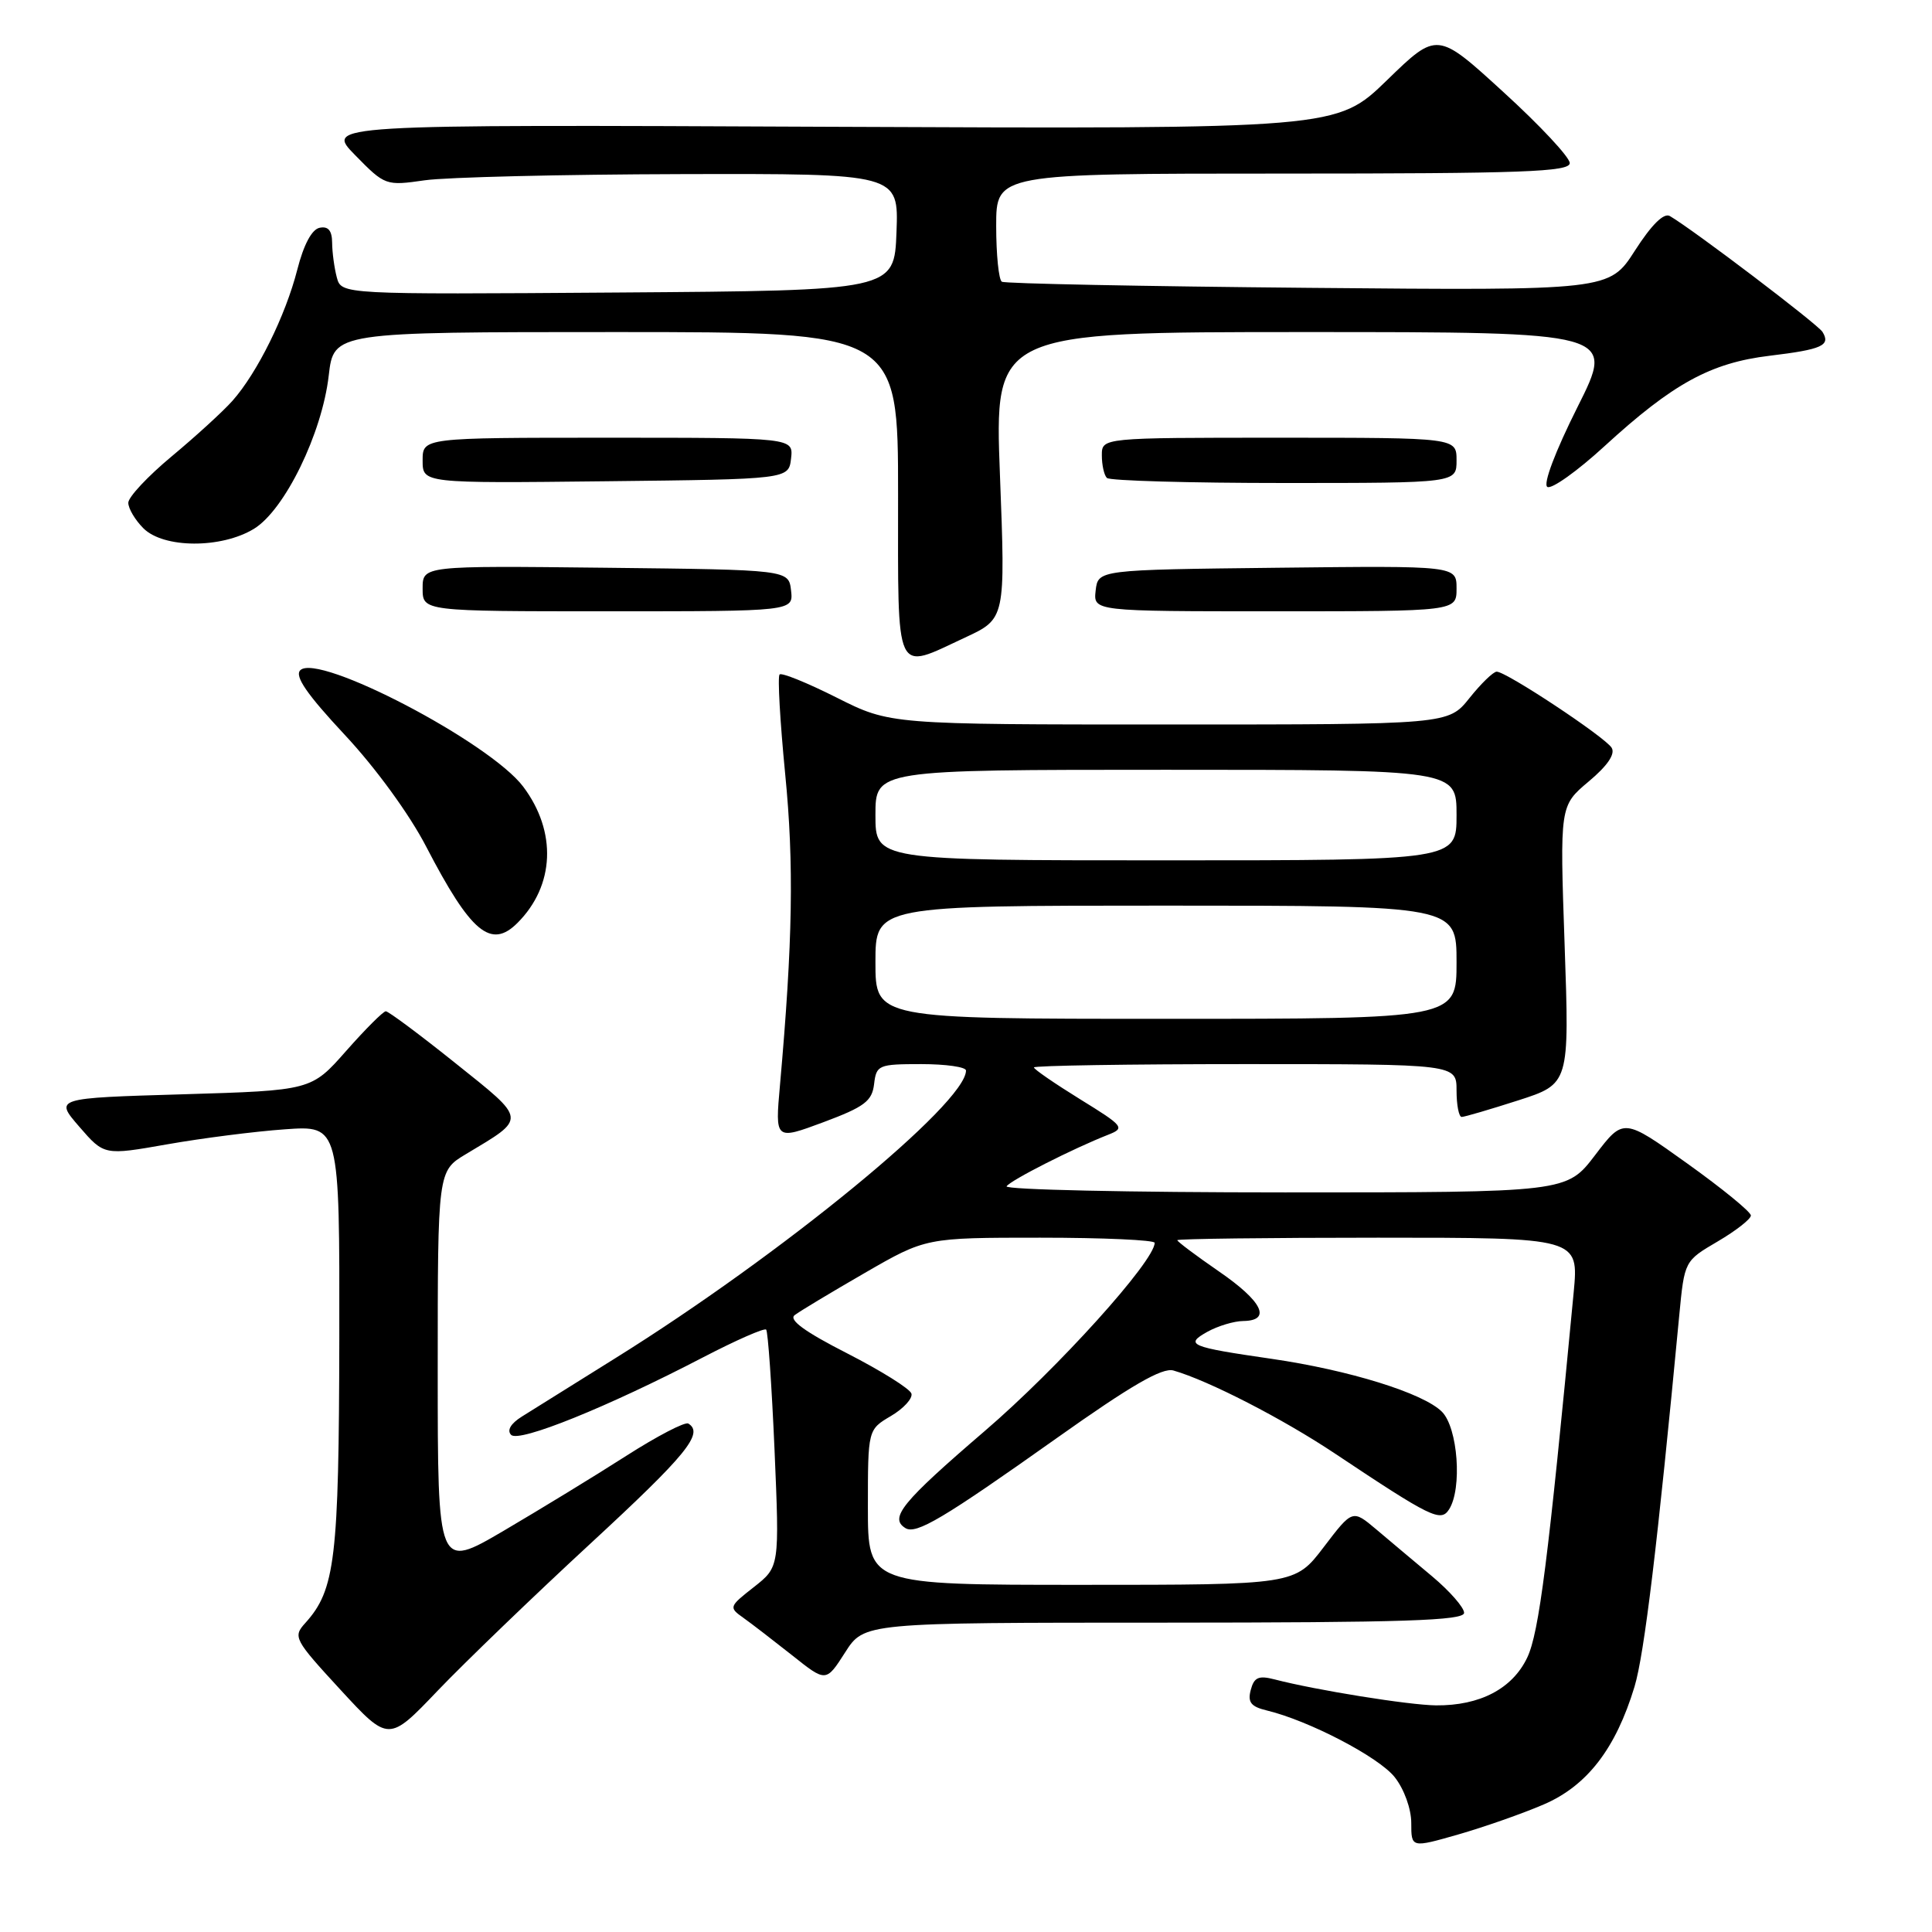 <?xml version="1.0" encoding="UTF-8" standalone="no"?>
<!DOCTYPE svg PUBLIC "-//W3C//DTD SVG 1.1//EN" "http://www.w3.org/Graphics/SVG/1.1/DTD/svg11.dtd" >
<svg xmlns="http://www.w3.org/2000/svg" xmlns:xlink="http://www.w3.org/1999/xlink" version="1.1" viewBox="0 0 256 256">
 <g >
 <path fill="currentColor"
d=" M 204.55 239.10 C 210.30 236.63 214.10 231.69 216.58 223.50 C 217.88 219.20 219.64 204.58 222.51 174.29 C 223.20 167.08 223.20 167.08 227.60 164.50 C 230.02 163.08 232.00 161.53 232.00 161.06 C 232.00 160.58 228.20 157.48 223.56 154.16 C 215.12 148.12 215.12 148.12 211.36 153.06 C 207.59 158.00 207.59 158.00 170.24 158.00 C 149.69 158.00 133.11 157.64 133.38 157.19 C 133.87 156.41 142.15 152.20 146.86 150.35 C 149.10 149.47 148.90 149.22 143.11 145.65 C 139.75 143.57 137.00 141.68 137.00 141.44 C 137.00 141.20 149.60 141.00 165.00 141.00 C 193.00 141.00 193.00 141.00 193.00 144.50 C 193.00 146.43 193.31 148.00 193.68 148.00 C 194.05 148.00 197.42 147.01 201.16 145.81 C 207.96 143.62 207.96 143.62 207.32 125.20 C 206.68 106.77 206.68 106.77 210.50 103.56 C 213.01 101.46 214.06 99.91 213.55 99.08 C 212.66 97.65 199.60 89.00 198.32 89.00 C 197.87 89.00 196.24 90.58 194.71 92.50 C 191.91 96.00 191.91 96.00 154.93 96.00 C 117.95 96.00 117.95 96.00 110.87 92.44 C 106.98 90.48 103.57 89.10 103.30 89.37 C 103.02 89.64 103.36 95.58 104.04 102.55 C 105.22 114.47 105.04 124.79 103.35 143.79 C 102.70 151.08 102.70 151.08 109.10 148.70 C 114.54 146.67 115.55 145.91 115.82 143.66 C 116.12 141.12 116.39 141.00 122.07 141.00 C 125.33 141.00 128.00 141.38 128.00 141.85 C 128.00 146.20 103.57 166.24 81.50 179.99 C 76.00 183.42 70.44 186.89 69.14 187.71 C 67.67 188.63 67.14 189.54 67.73 190.13 C 68.78 191.18 80.49 186.45 93.17 179.85 C 97.52 177.59 101.27 175.94 101.52 176.18 C 101.76 176.43 102.26 183.60 102.63 192.12 C 103.29 207.62 103.29 207.62 99.90 210.29 C 96.59 212.88 96.55 212.99 98.50 214.37 C 99.60 215.15 102.51 217.40 104.98 219.35 C 109.45 222.91 109.45 222.91 111.98 218.96 C 114.50 215.01 114.50 215.01 154.25 215.01 C 186.01 215.00 194.00 214.74 194.00 213.71 C 194.00 213.00 192.09 210.82 189.75 208.86 C 187.41 206.91 184.09 204.11 182.36 202.65 C 179.21 200.00 179.21 200.00 175.40 205.00 C 171.59 210.00 171.59 210.00 143.29 210.00 C 115.00 210.00 115.00 210.00 115.00 199.72 C 115.00 189.43 115.00 189.43 118.05 187.63 C 119.73 186.64 120.95 185.30 120.77 184.66 C 120.58 184.02 116.75 181.63 112.26 179.33 C 106.63 176.46 104.47 174.88 105.30 174.26 C 105.96 173.75 110.14 171.24 114.59 168.67 C 122.68 164.00 122.68 164.00 137.84 164.00 C 146.18 164.00 153.00 164.31 153.00 164.68 C 153.00 167.09 140.16 181.32 130.48 189.62 C 119.51 199.04 117.80 201.14 119.97 202.48 C 121.39 203.36 124.97 201.23 139.99 190.58 C 149.84 183.59 154.01 181.17 155.49 181.60 C 160.13 182.93 169.99 188.00 176.87 192.59 C 189.65 201.11 190.91 201.72 192.01 200.00 C 193.77 197.25 193.18 189.18 191.06 187.06 C 188.59 184.59 178.75 181.54 168.48 180.05 C 157.64 178.48 156.92 178.18 160.00 176.46 C 161.38 175.70 163.51 175.05 164.75 175.04 C 168.53 174.98 167.28 172.43 161.50 168.46 C 158.47 166.37 156.00 164.52 156.00 164.33 C 156.00 164.15 167.97 164.00 182.60 164.00 C 209.20 164.00 209.20 164.00 208.52 171.25 C 205.15 206.75 203.93 216.34 202.37 219.63 C 200.41 223.76 196.10 226.02 190.28 225.97 C 186.67 225.93 174.40 223.96 168.89 222.53 C 166.77 221.98 166.17 222.25 165.73 223.93 C 165.30 225.56 165.76 226.14 167.84 226.64 C 173.42 227.98 182.71 232.82 184.81 235.49 C 186.06 237.07 187.00 239.69 187.00 241.56 C 187.00 244.86 187.00 244.86 193.25 243.07 C 196.69 242.08 201.77 240.30 204.55 239.10 Z  M 78.25 204.52 C 90.97 192.77 93.30 189.92 91.21 188.63 C 90.78 188.36 87.07 190.29 82.96 192.92 C 78.86 195.55 71.56 200.00 66.75 202.83 C 58.00 207.96 58.00 207.96 58.00 181.56 C 58.00 155.16 58.00 155.16 61.75 152.92 C 69.84 148.07 69.89 148.51 60.34 140.87 C 55.62 137.09 51.47 134.00 51.12 134.00 C 50.78 134.00 48.42 136.36 45.87 139.25 C 41.25 144.49 41.25 144.49 24.23 145.00 C 7.22 145.50 7.22 145.50 10.51 149.30 C 13.80 153.10 13.80 153.10 22.15 151.63 C 26.74 150.82 33.76 149.92 37.75 149.64 C 45.00 149.12 45.00 149.12 44.96 177.31 C 44.91 206.58 44.42 210.66 40.46 215.05 C 38.79 216.89 38.97 217.23 45.11 223.90 C 51.50 230.83 51.50 230.83 58.00 224.02 C 61.58 220.28 70.69 211.50 78.25 204.52 Z  M 68.57 122.29 C 73.51 117.35 73.81 110.20 69.33 104.24 C 64.92 98.37 42.14 86.46 39.79 88.81 C 39.01 89.59 40.66 91.99 45.69 97.38 C 49.77 101.74 54.26 107.91 56.47 112.18 C 62.39 123.59 65.05 125.81 68.57 122.29 Z  M 127.87 84.48 C 133.23 81.99 133.23 81.99 132.50 62.99 C 131.77 44.00 131.77 44.00 172.89 44.00 C 214.02 44.00 214.02 44.00 209.02 53.95 C 206.07 59.84 204.44 64.15 205.03 64.52 C 205.59 64.86 209.01 62.42 212.63 59.10 C 221.67 50.82 226.67 48.08 234.48 47.14 C 241.45 46.30 242.60 45.78 241.49 43.98 C 240.86 42.96 224.44 30.49 221.27 28.63 C 220.47 28.16 218.85 29.76 216.64 33.20 C 213.24 38.50 213.24 38.50 173.37 38.14 C 151.44 37.94 133.16 37.58 132.75 37.33 C 132.34 37.08 132.00 33.76 132.00 29.94 C 132.00 23.00 132.00 23.00 170.00 23.00 C 201.80 23.00 208.00 22.77 208.00 21.61 C 208.00 20.84 204.05 16.61 199.21 12.20 C 190.43 4.17 190.43 4.17 183.78 10.63 C 177.12 17.09 177.12 17.09 110.10 16.80 C 43.07 16.50 43.07 16.50 47.07 20.57 C 51.01 24.59 51.12 24.63 56.28 23.89 C 59.15 23.48 74.46 23.11 90.29 23.07 C 119.08 23.00 119.08 23.00 118.79 30.75 C 118.50 38.50 118.50 38.50 81.87 38.76 C 45.24 39.02 45.24 39.02 44.63 36.76 C 44.30 35.52 44.02 33.45 44.01 32.18 C 44.00 30.56 43.50 29.95 42.36 30.18 C 41.32 30.38 40.24 32.41 39.39 35.74 C 37.83 41.84 34.09 49.40 30.81 53.10 C 29.54 54.53 25.91 57.84 22.75 60.47 C 19.59 63.10 17.00 65.86 17.00 66.62 C 17.00 67.38 17.90 68.90 19.00 70.00 C 21.67 72.67 29.32 72.71 33.65 70.07 C 37.72 67.59 42.68 57.43 43.56 49.75 C 44.23 44.00 44.23 44.00 81.62 44.00 C 119.00 44.00 119.00 44.00 119.00 65.50 C 119.00 90.04 118.45 88.87 127.87 84.48 Z  M 104.82 78.25 C 104.50 75.50 104.50 75.50 80.25 75.23 C 56.00 74.96 56.00 74.96 56.00 77.98 C 56.00 81.00 56.00 81.00 80.57 81.00 C 105.13 81.00 105.13 81.00 104.82 78.25 Z  M 193.00 77.98 C 193.00 74.96 193.00 74.96 169.25 75.23 C 145.50 75.50 145.50 75.50 145.18 78.25 C 144.87 81.00 144.87 81.00 168.93 81.00 C 193.00 81.00 193.00 81.00 193.00 77.98 Z  M 104.82 60.75 C 105.13 58.00 105.13 58.00 80.57 58.00 C 56.00 58.00 56.00 58.00 56.00 61.02 C 56.00 64.04 56.00 64.04 80.25 63.77 C 104.50 63.50 104.50 63.50 104.82 60.75 Z  M 193.00 61.00 C 193.00 58.00 193.00 58.00 169.50 58.00 C 146.00 58.00 146.00 58.00 146.00 60.33 C 146.00 61.62 146.30 62.97 146.67 63.33 C 147.03 63.70 157.61 64.00 170.17 64.00 C 193.00 64.00 193.00 64.00 193.00 61.00 Z  M 116.00 127.50 C 116.00 120.00 116.00 120.00 154.50 120.00 C 193.00 120.00 193.00 120.00 193.00 127.50 C 193.00 135.00 193.00 135.00 154.50 135.00 C 116.00 135.00 116.00 135.00 116.00 127.50 Z  M 116.00 108.00 C 116.00 102.00 116.00 102.00 154.50 102.00 C 193.00 102.00 193.00 102.00 193.00 108.00 C 193.00 114.00 193.00 114.00 154.50 114.00 C 116.00 114.00 116.00 114.00 116.00 108.00 Z "/>
</g>
</svg>